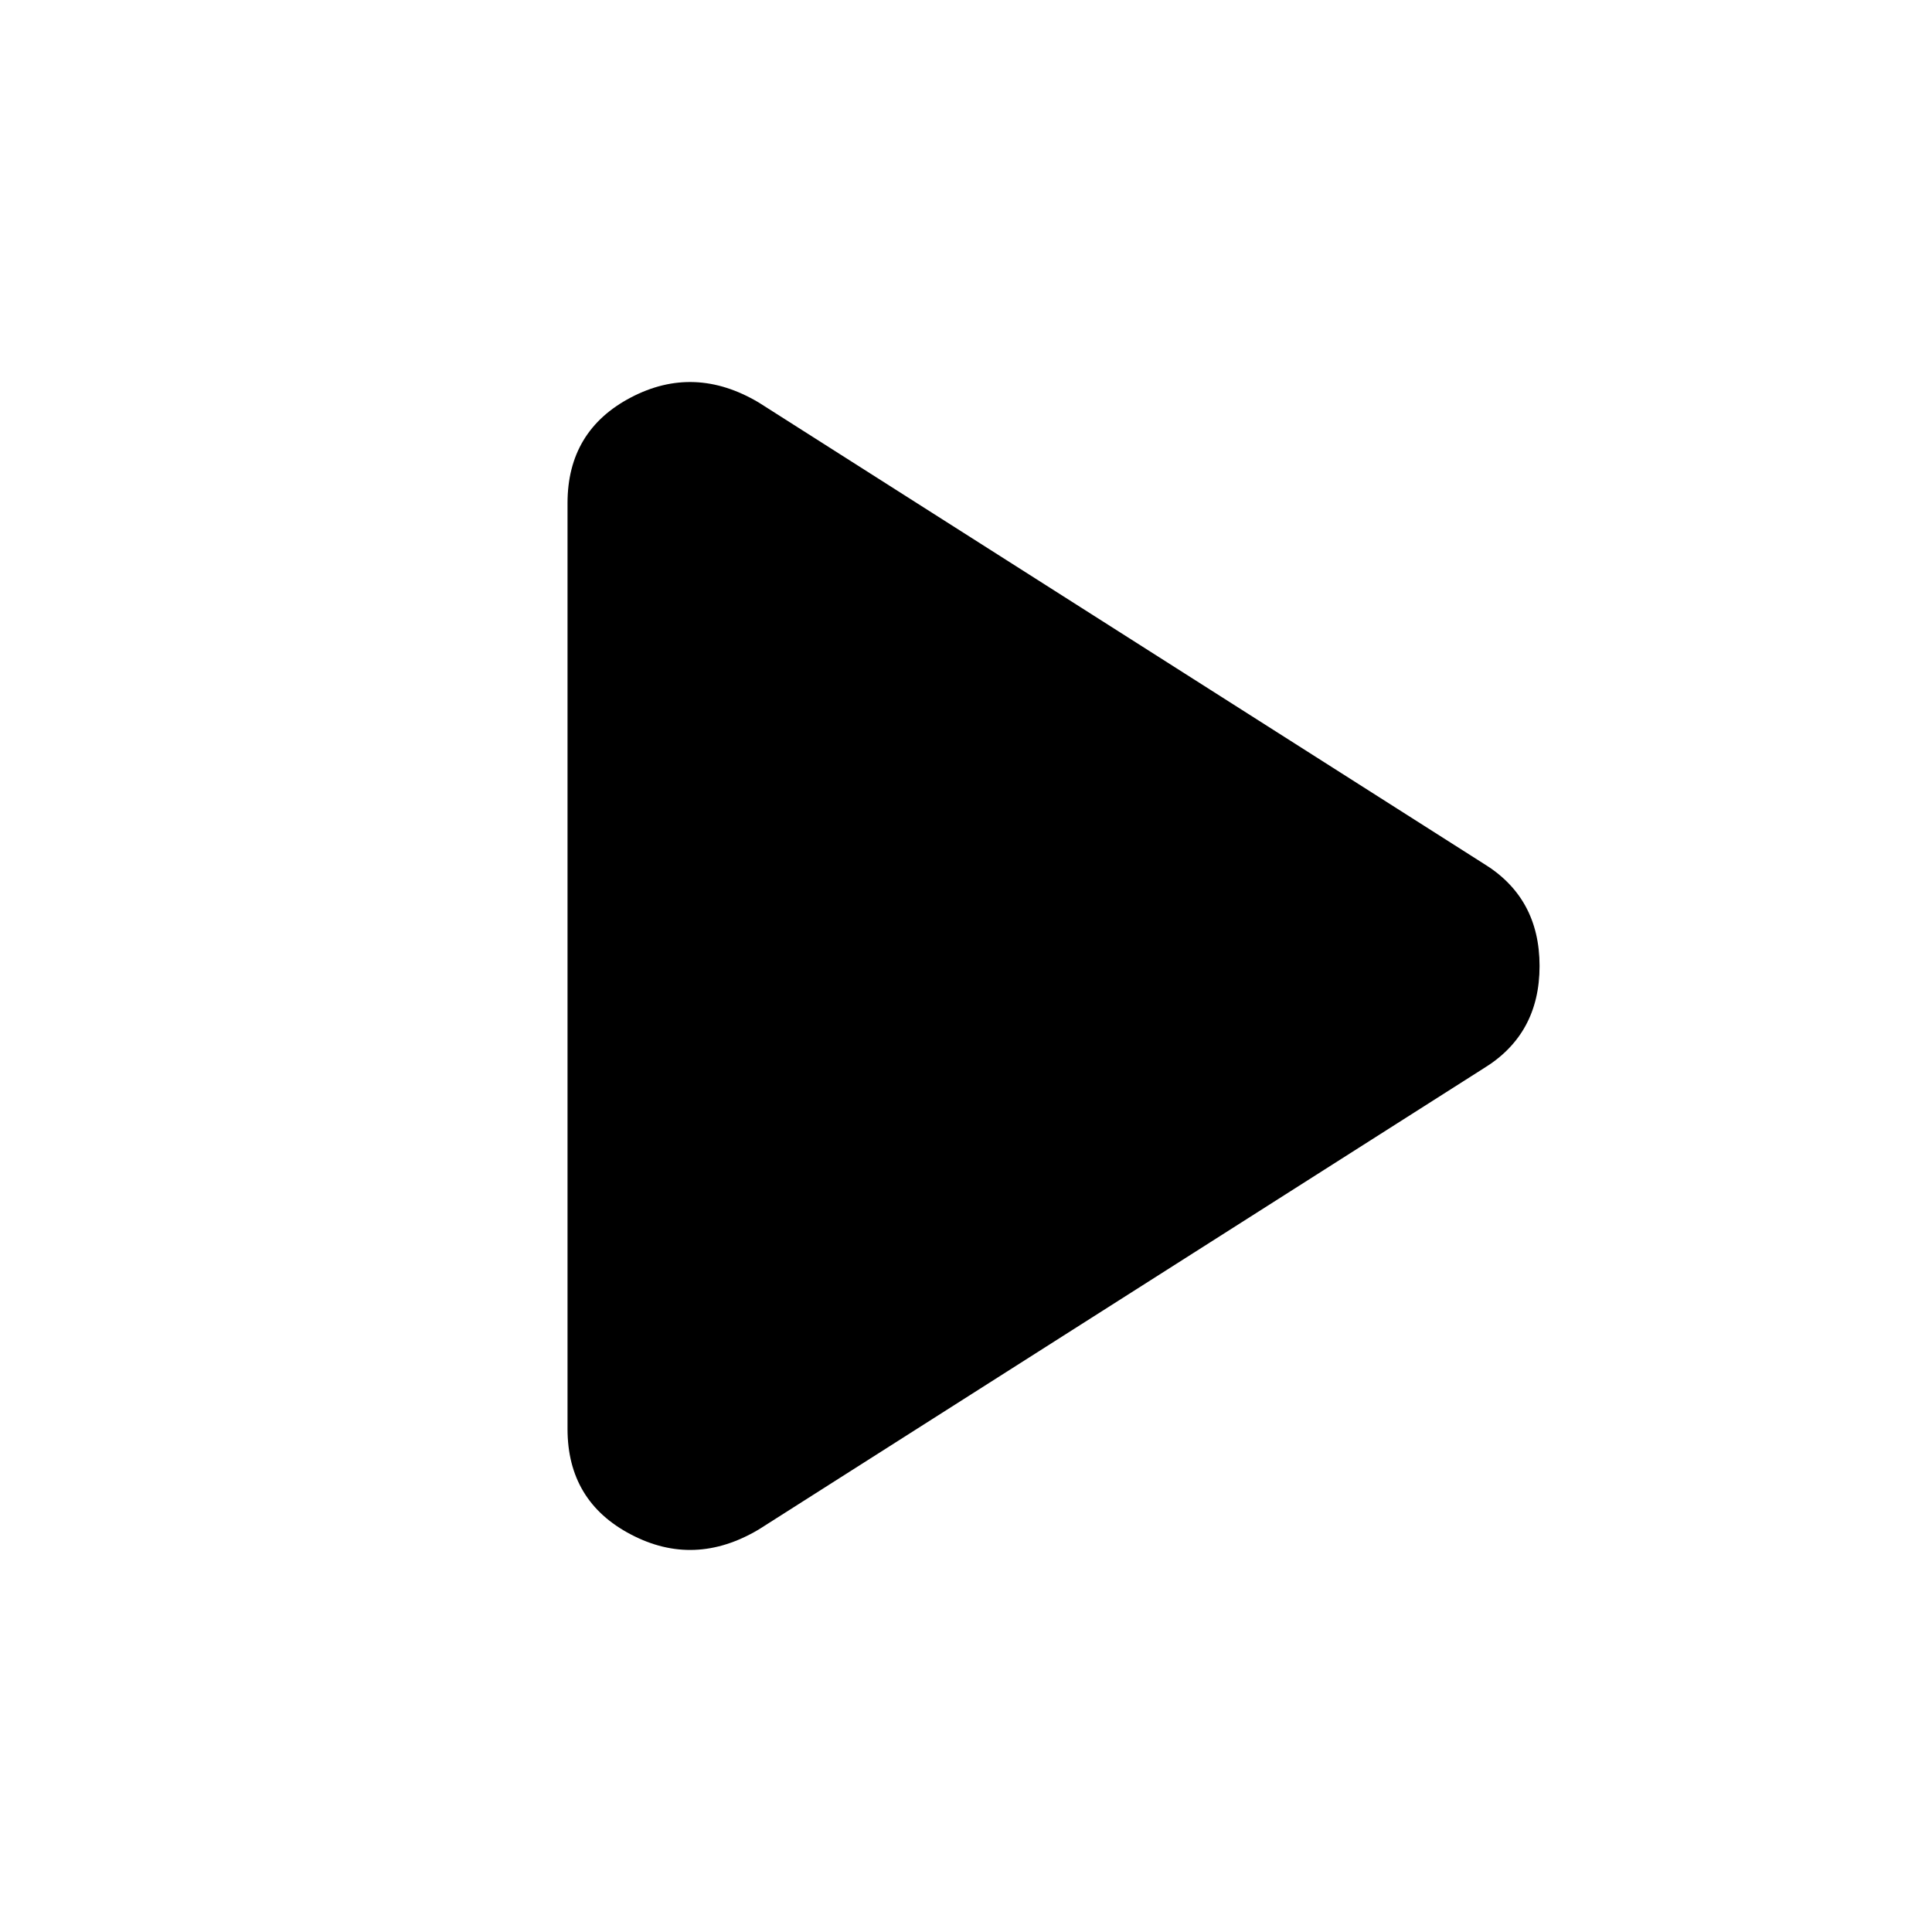 <svg xmlns="http://www.w3.org/2000/svg" height="24" width="24"><path d="M9.425 19Q8.625 19.475 7.838 19.062Q7.05 18.65 7.05 17.75V6.25Q7.05 5.35 7.838 4.937Q8.625 4.525 9.425 5L18.425 10.725Q19.125 11.15 19.125 12Q19.125 12.85 18.425 13.275Z"/></svg>